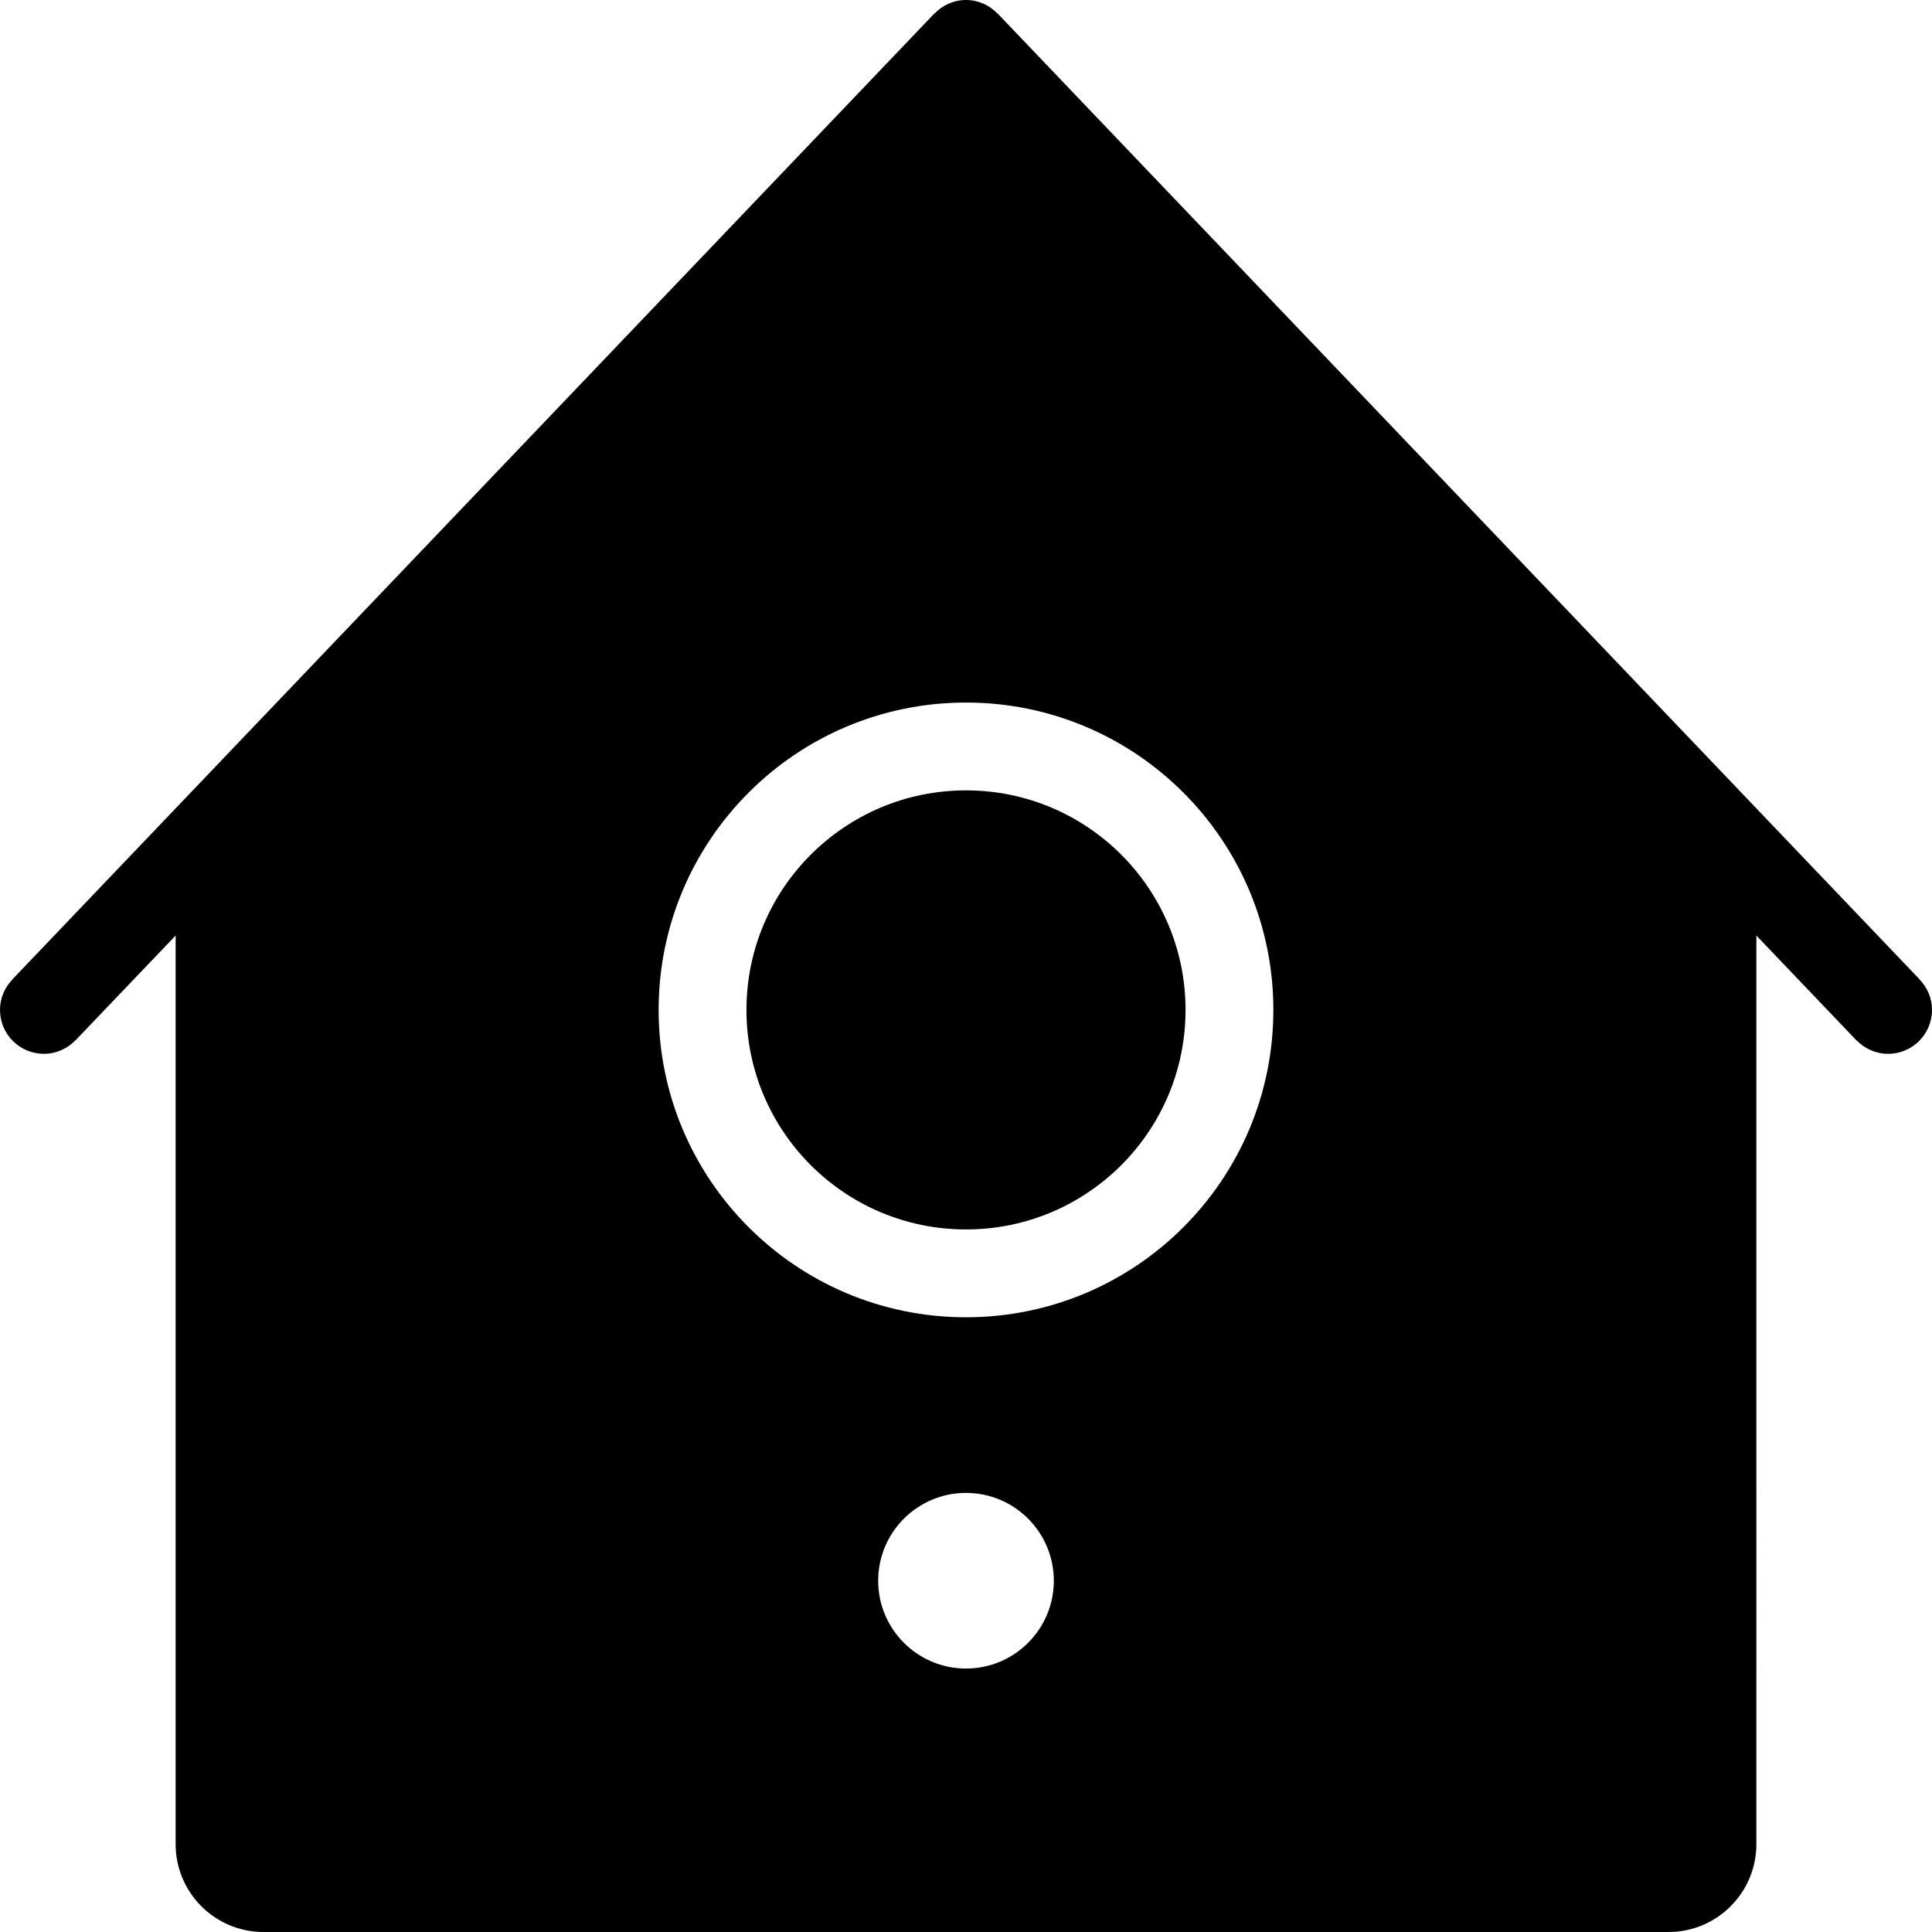<?xml version="1.0" encoding="iso-8859-1"?>
<!-- Generator: Adobe Illustrator 16.0.4, SVG Export Plug-In . SVG Version: 6.00 Build 0)  -->
<!DOCTYPE svg PUBLIC "-//W3C//DTD SVG 1.1//EN" "http://www.w3.org/Graphics/SVG/1.1/DTD/svg11.dtd">
<svg version="1.1" id="Layer_1" xmlns="http://www.w3.org/2000/svg" xmlns:xlink="http://www.w3.org/1999/xlink" x="0px" y="0px"
	 width="44px" height="44px" viewBox="0 0 44 44" style="enable-background:new 0 0 44 44;" xml:space="preserve">
<g id="_x38_01-bird-house-toolbar-selected_x40_2x.png">
	<g>
		<path d="M43.718,22.309l0.002-0.002l-21-22l-0.002,0.002C22.535,0.12,22.283,0,22,0c-0.283,0-0.536,0.12-0.717,0.309L21.28,0.307
			l-21,22l0.002,0.002C0.109,22.488,0,22.73,0,23c0,0.553,0.448,1,1,1c0.283,0,0.536-0.119,0.717-0.308l0.002,0.002L4,21.306V42
			c0,1.104,0.896,2,2,2h32c1.104,0,2-0.896,2-2V21.306l2.28,2.389l0.002-0.002C42.465,23.881,42.718,24,43,24c0.553,0,1-0.447,1-1
			C44,22.73,43.891,22.488,43.718,22.309z M22,38c-1.104,0-2-0.896-2-2s0.896-2,2-2s2,0.896,2,2S23.104,38,22,38z M22,30
			c-3.866,0-7-3.134-7-7s3.134-7,7-7s7,3.134,7,7S25.866,30,22,30z M22,18c-2.761,0-5,2.239-5,5c0,2.762,2.239,5,5,5
			c2.762,0,5-2.238,5-5C27,20.239,24.762,18,22,18z"/>
	</g>
</g>
<g>
</g>
<g>
</g>
<g>
</g>
<g>
</g>
<g>
</g>
<g>
</g>
<g>
</g>
<g>
</g>
<g>
</g>
<g>
</g>
<g>
</g>
<g>
</g>
<g>
</g>
<g>
</g>
<g>
</g>
</svg>
